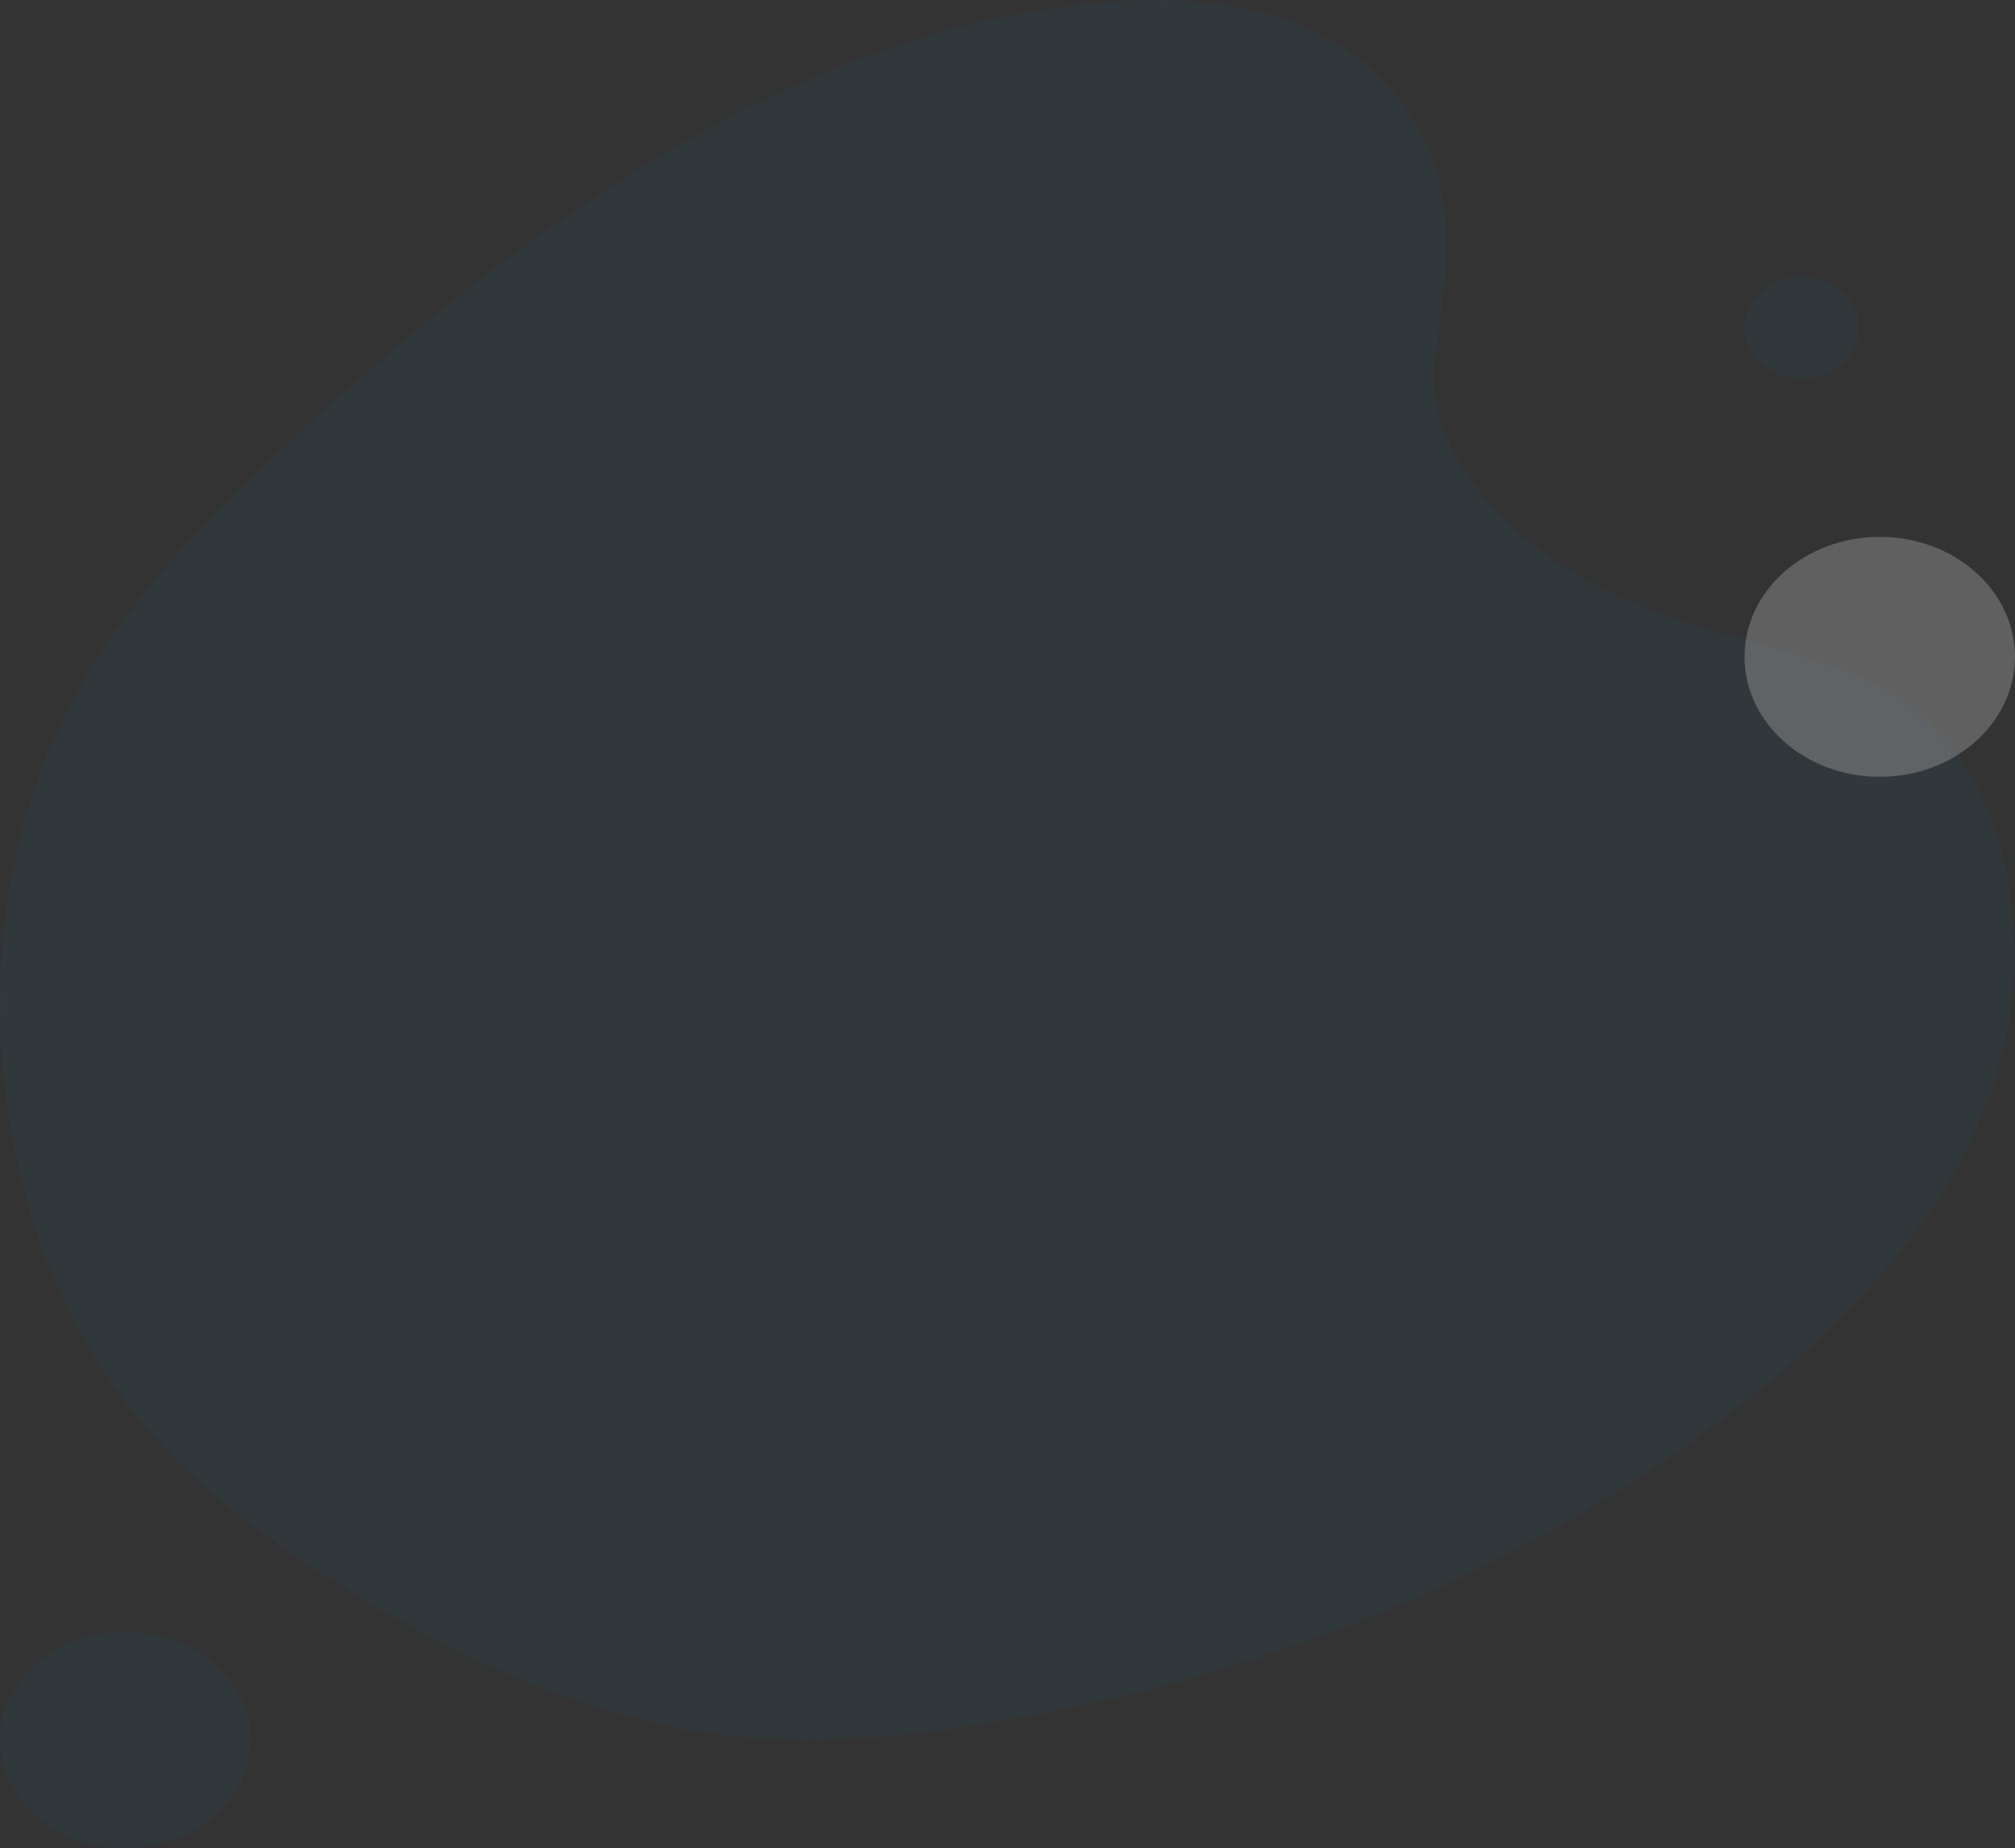 <svg xmlns="http://www.w3.org/2000/svg" width="415.638" height="381.28" viewBox="0 0 415.638 381.28"><rect x="0" y="0" width="415.638" height="381.28" fill="#333333" stroke="none"/><g transform="translate(141 -296.535)" opacity="0.5"><path d="M331.968,39.973c-14.1-16.51-36.224-19.892-56.37-18.559C212.333,25.552,155.23,65.668,105.82,111.056c-17.886,16.435-35.494,34.139-47.1,56.77C35.086,213.885,42.1,277.7,74.958,315.64c11.18,12.93,24.733,22.811,38.645,31.583,24.741,15.6,51.434,28.122,79.513,31.687,20.022,2.541,40.291.472,60.2-3.073,55.618-9.906,110.21-31.826,155.964-69.307,20.067-16.42,38.982-36.879,47.255-63.479s2.993-60.306-17.515-76.045c-8.475-6.514-18.608-9.448-28.527-12.218-14.593-4.063-29.44-8.071-42.619-16.331-13.609-8.538-29.725-25.043-27.03-43.93C343.732,74.251,346.06,56.454,331.968,39.973Z" transform="translate(-185.761 275.382)" fill="#12a2d9" opacity="0.1"/><ellipse cx="25.808" cy="22.367" rx="25.808" ry="22.367" transform="translate(-141 633.081)" fill="#12a2d9" opacity="0.1"/><ellipse cx="11.808" cy="10.451" rx="11.808" ry="10.451" transform="translate(218.85 353.661)" fill="#12a2d9" opacity="0.1"/><ellipse cx="27.894" cy="24.75" rx="27.894" ry="24.75" transform="translate(218.85 407.281)" fill="#eeeeef" opacity="0.476"/></g></svg>